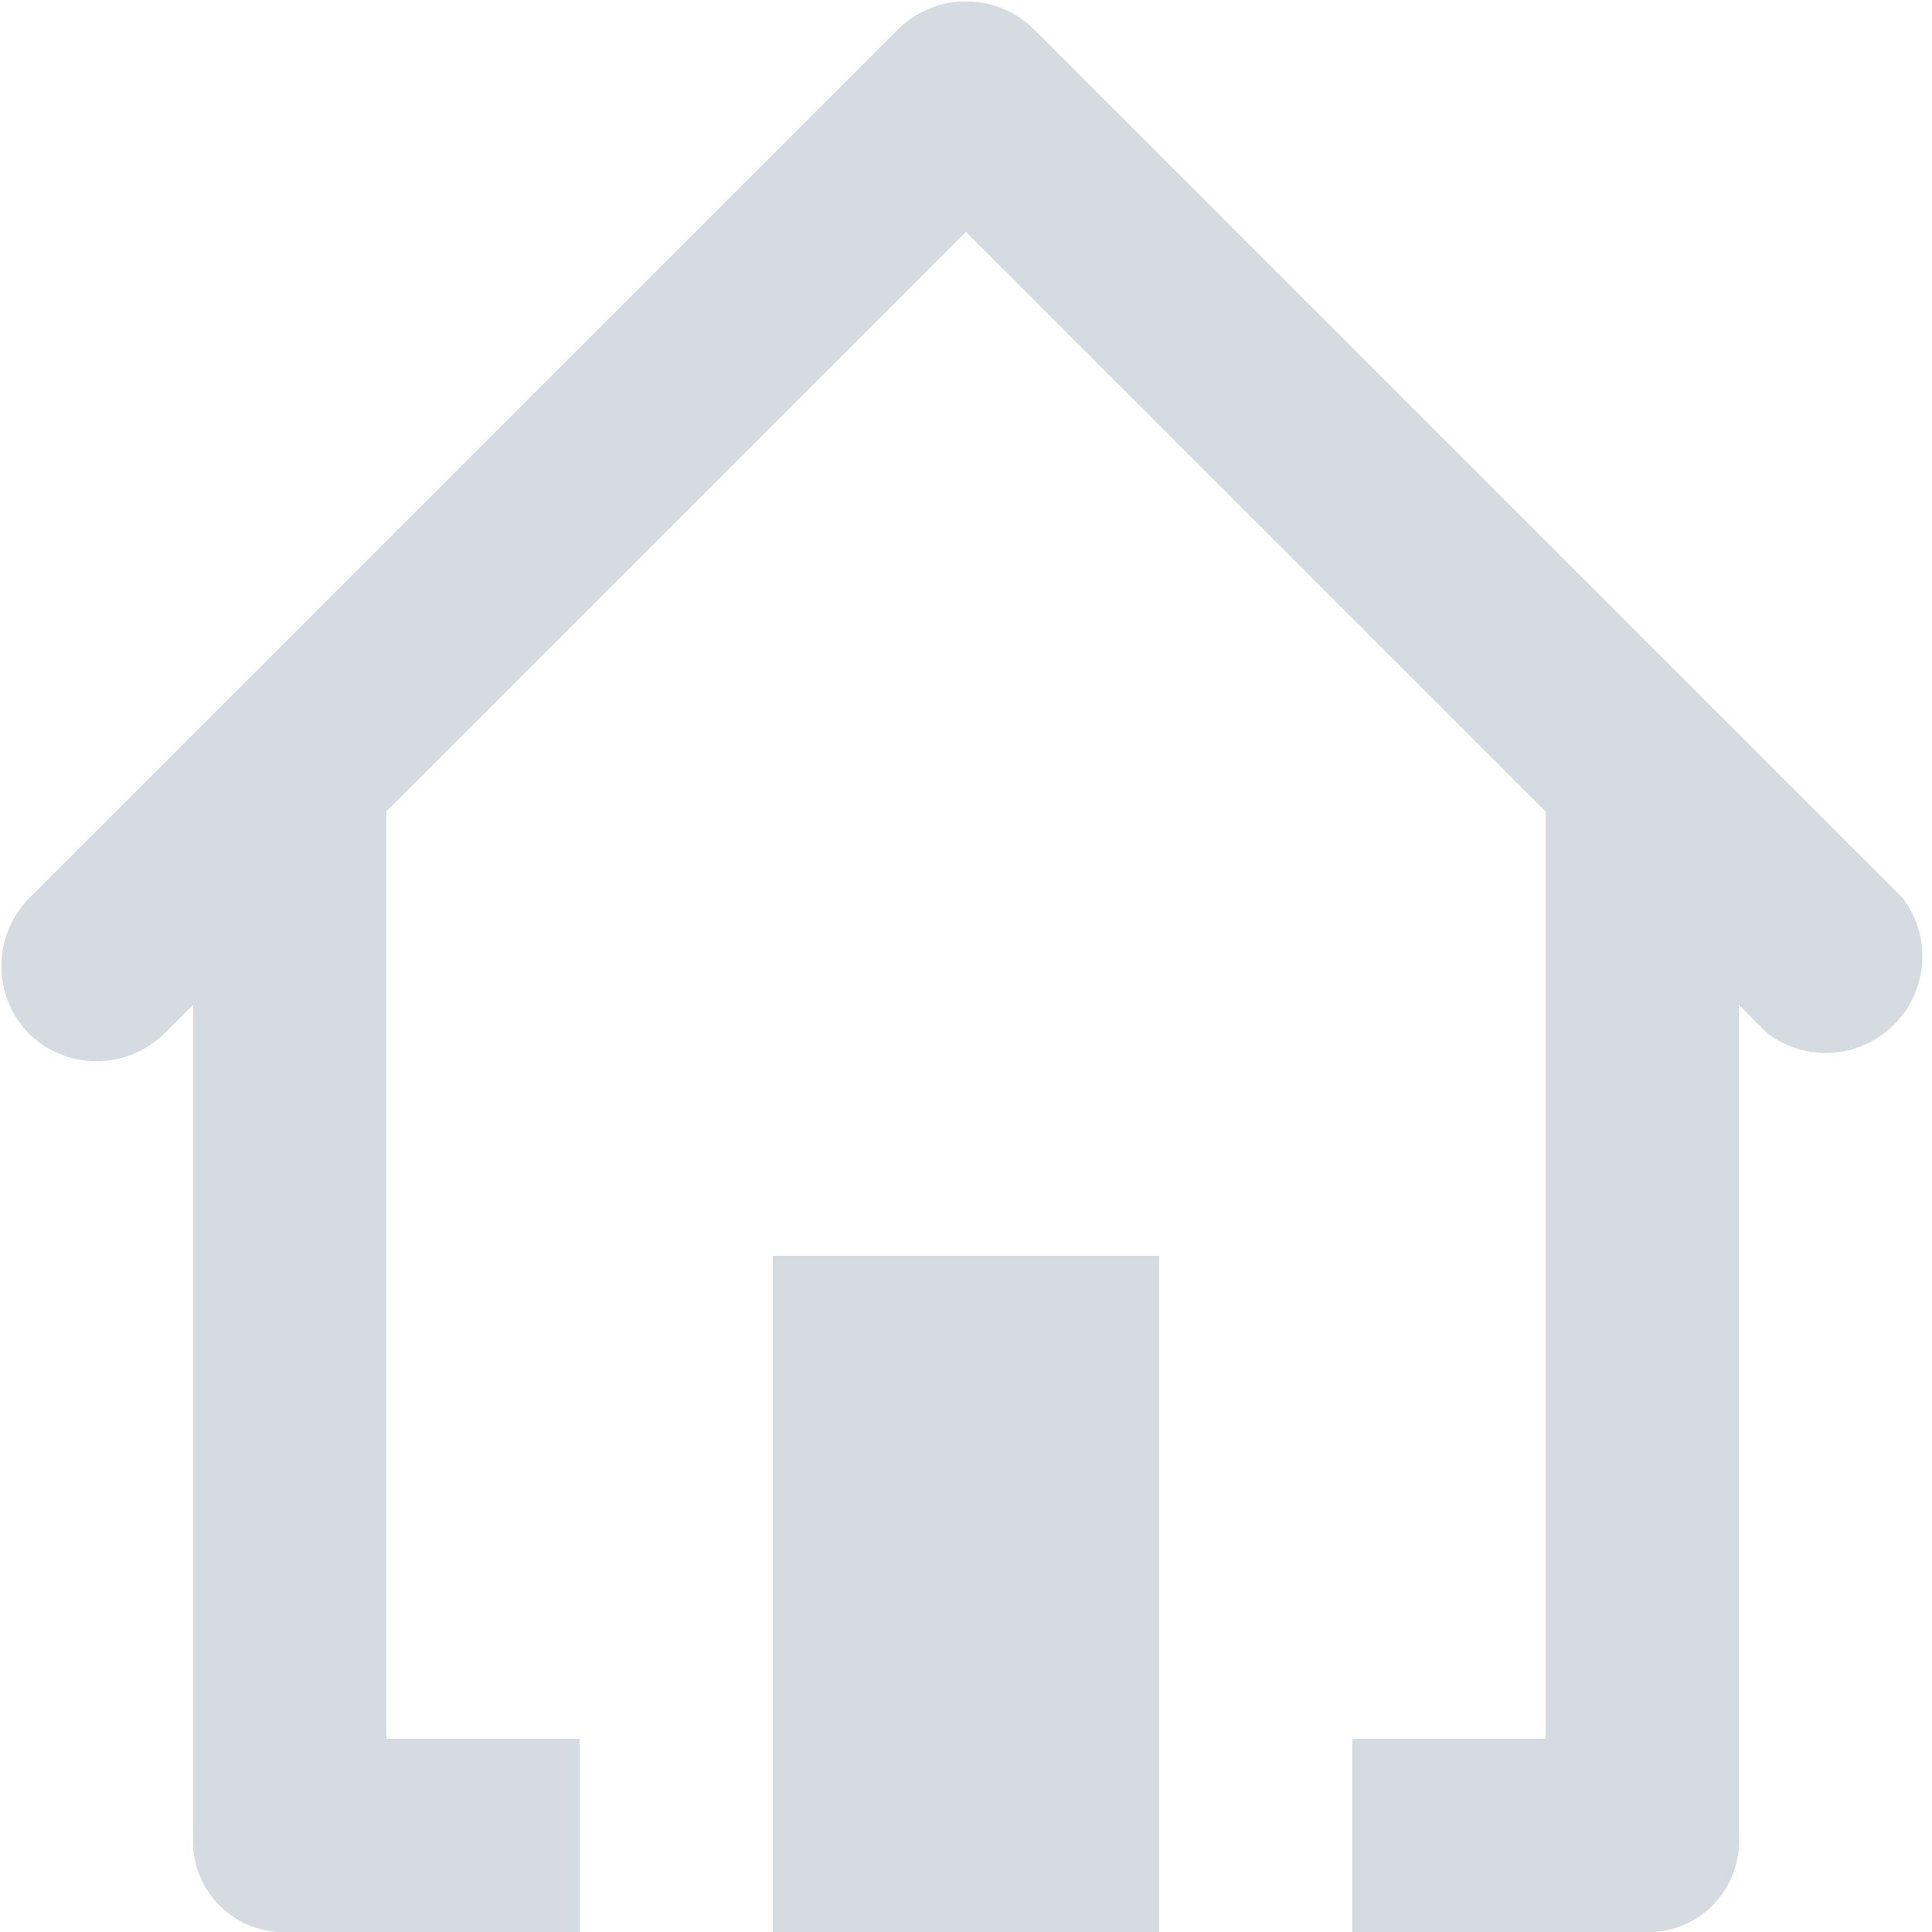 <svg xmlns="http://www.w3.org/2000/svg" viewBox="0 0 20 20">
  <g data-name="Layer 2">
    <path fill="#D6DBE1" class="home-r" d="M8 13h4v7H8z"/>
    <path fill="#D6DBE1" class="home-p" d="M19.7 9.3l-9-9a1 1 0 0 0-1.4 0l-9 9a1 1 0 0 0 0 1.4 1 1 0 0 0 1.4 0l.3-.3V19a.94.94 0 0 0 1 1h3v-2H4V8.4l6-6 6 6V18h-2v2h3a.94.94 0 0 0 1-1v-8.6l.3.3a1 1 0 0 0 1.4-1.4z"/>
  </g>
</svg>